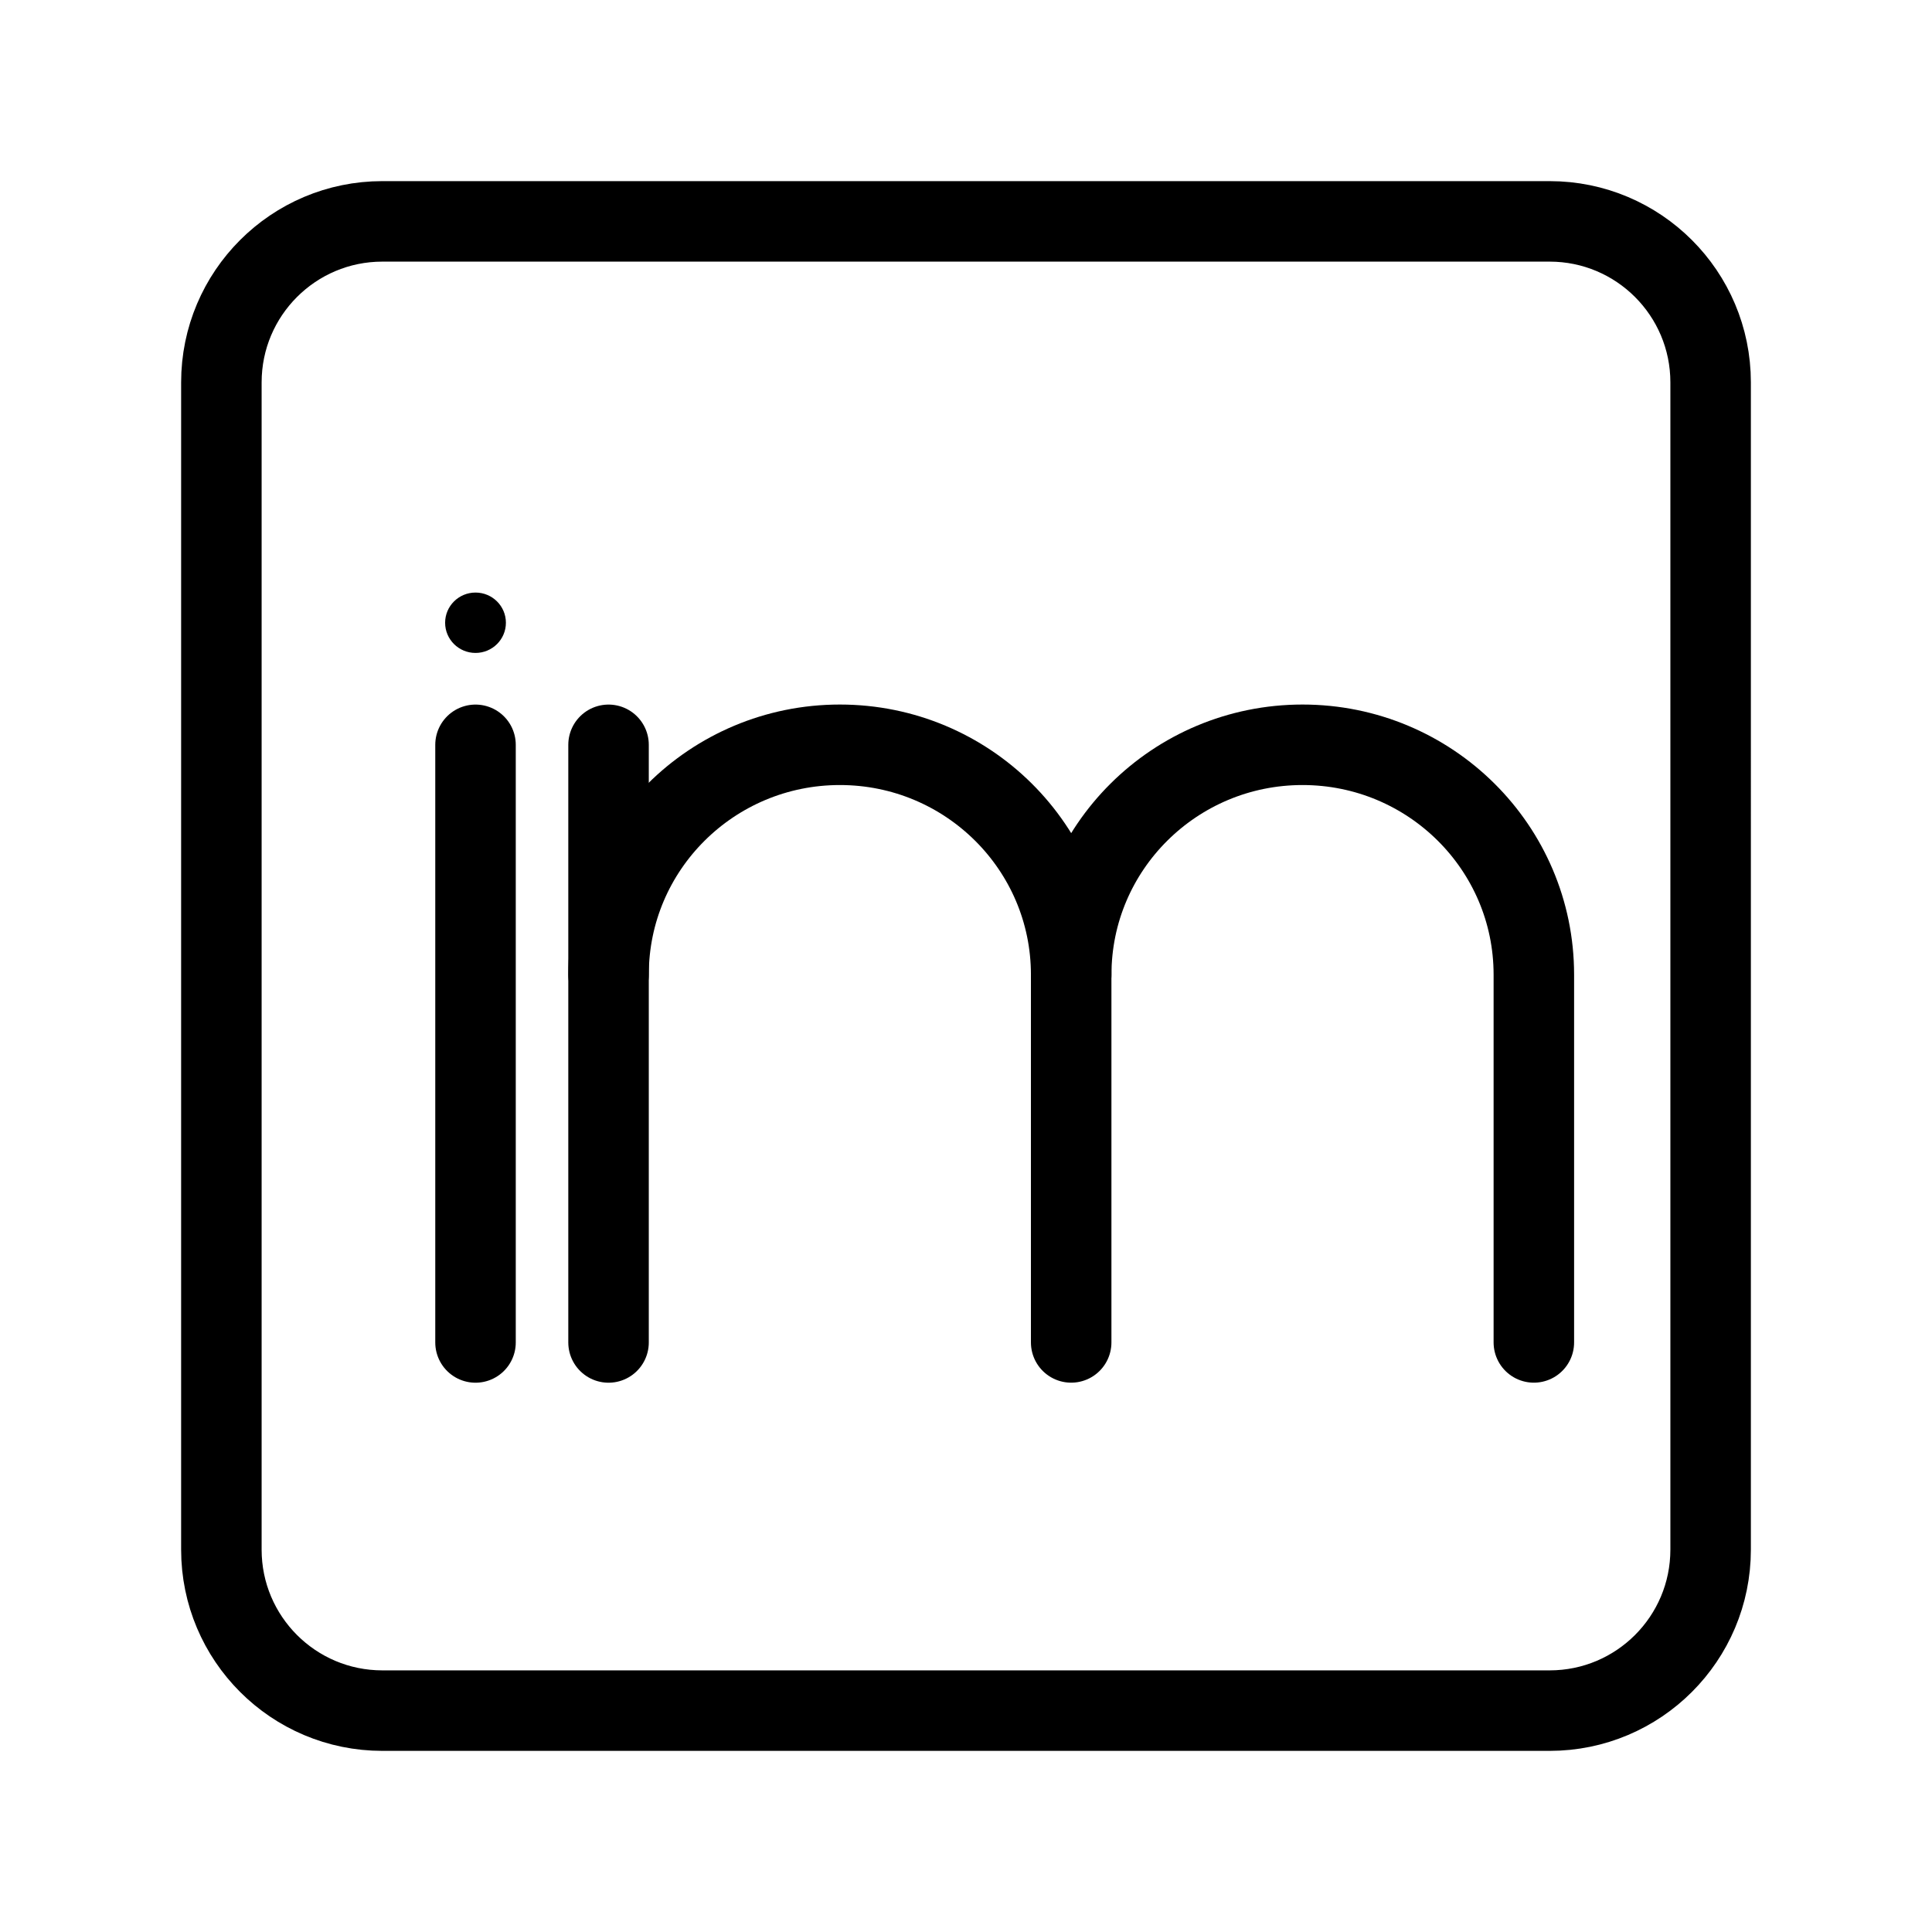 <?xml version="1.0" encoding="UTF-8"?><svg id="a" xmlns="http://www.w3.org/2000/svg" viewBox="0 0 48 48"><defs><style>.c{stroke-width:2px;fill:none;stroke:#000;stroke-linecap:round;stroke-linejoin:round;}.d{stroke-width:2px;fill:#000;stroke-width:0px;}</style></defs><path id="b" class="c" d="M5.5,19.6v18.9c0,2.209,1.791,4,4,4h29c2.209,0,4-1.791,4-4V9.5c0-2.209-1.791-4-4-4H9.5c-2.209,0-4,1.791-4,4v10.1"/><path class="c" d="M15.119,24.215c0-3.154,2.573-5.711,5.747-5.711h0c3.174,0,5.747,2.557,5.747,5.711v9.137"/><line class="c" x1="15.119" y1="18.505" x2="15.119" y2="33.353"/><path class="c" d="M26.614,24.215c0-3.154,2.573-5.711,5.747-5.711h0c3.174,0,5.747,2.557,5.747,5.711v9.137"/><ellipse class="d" cx="11.814" cy="15.472" rx=".755" ry=".75"/><line class="c" x1="11.814" y1="18.505" x2="11.814" y2="33.353"/></svg>